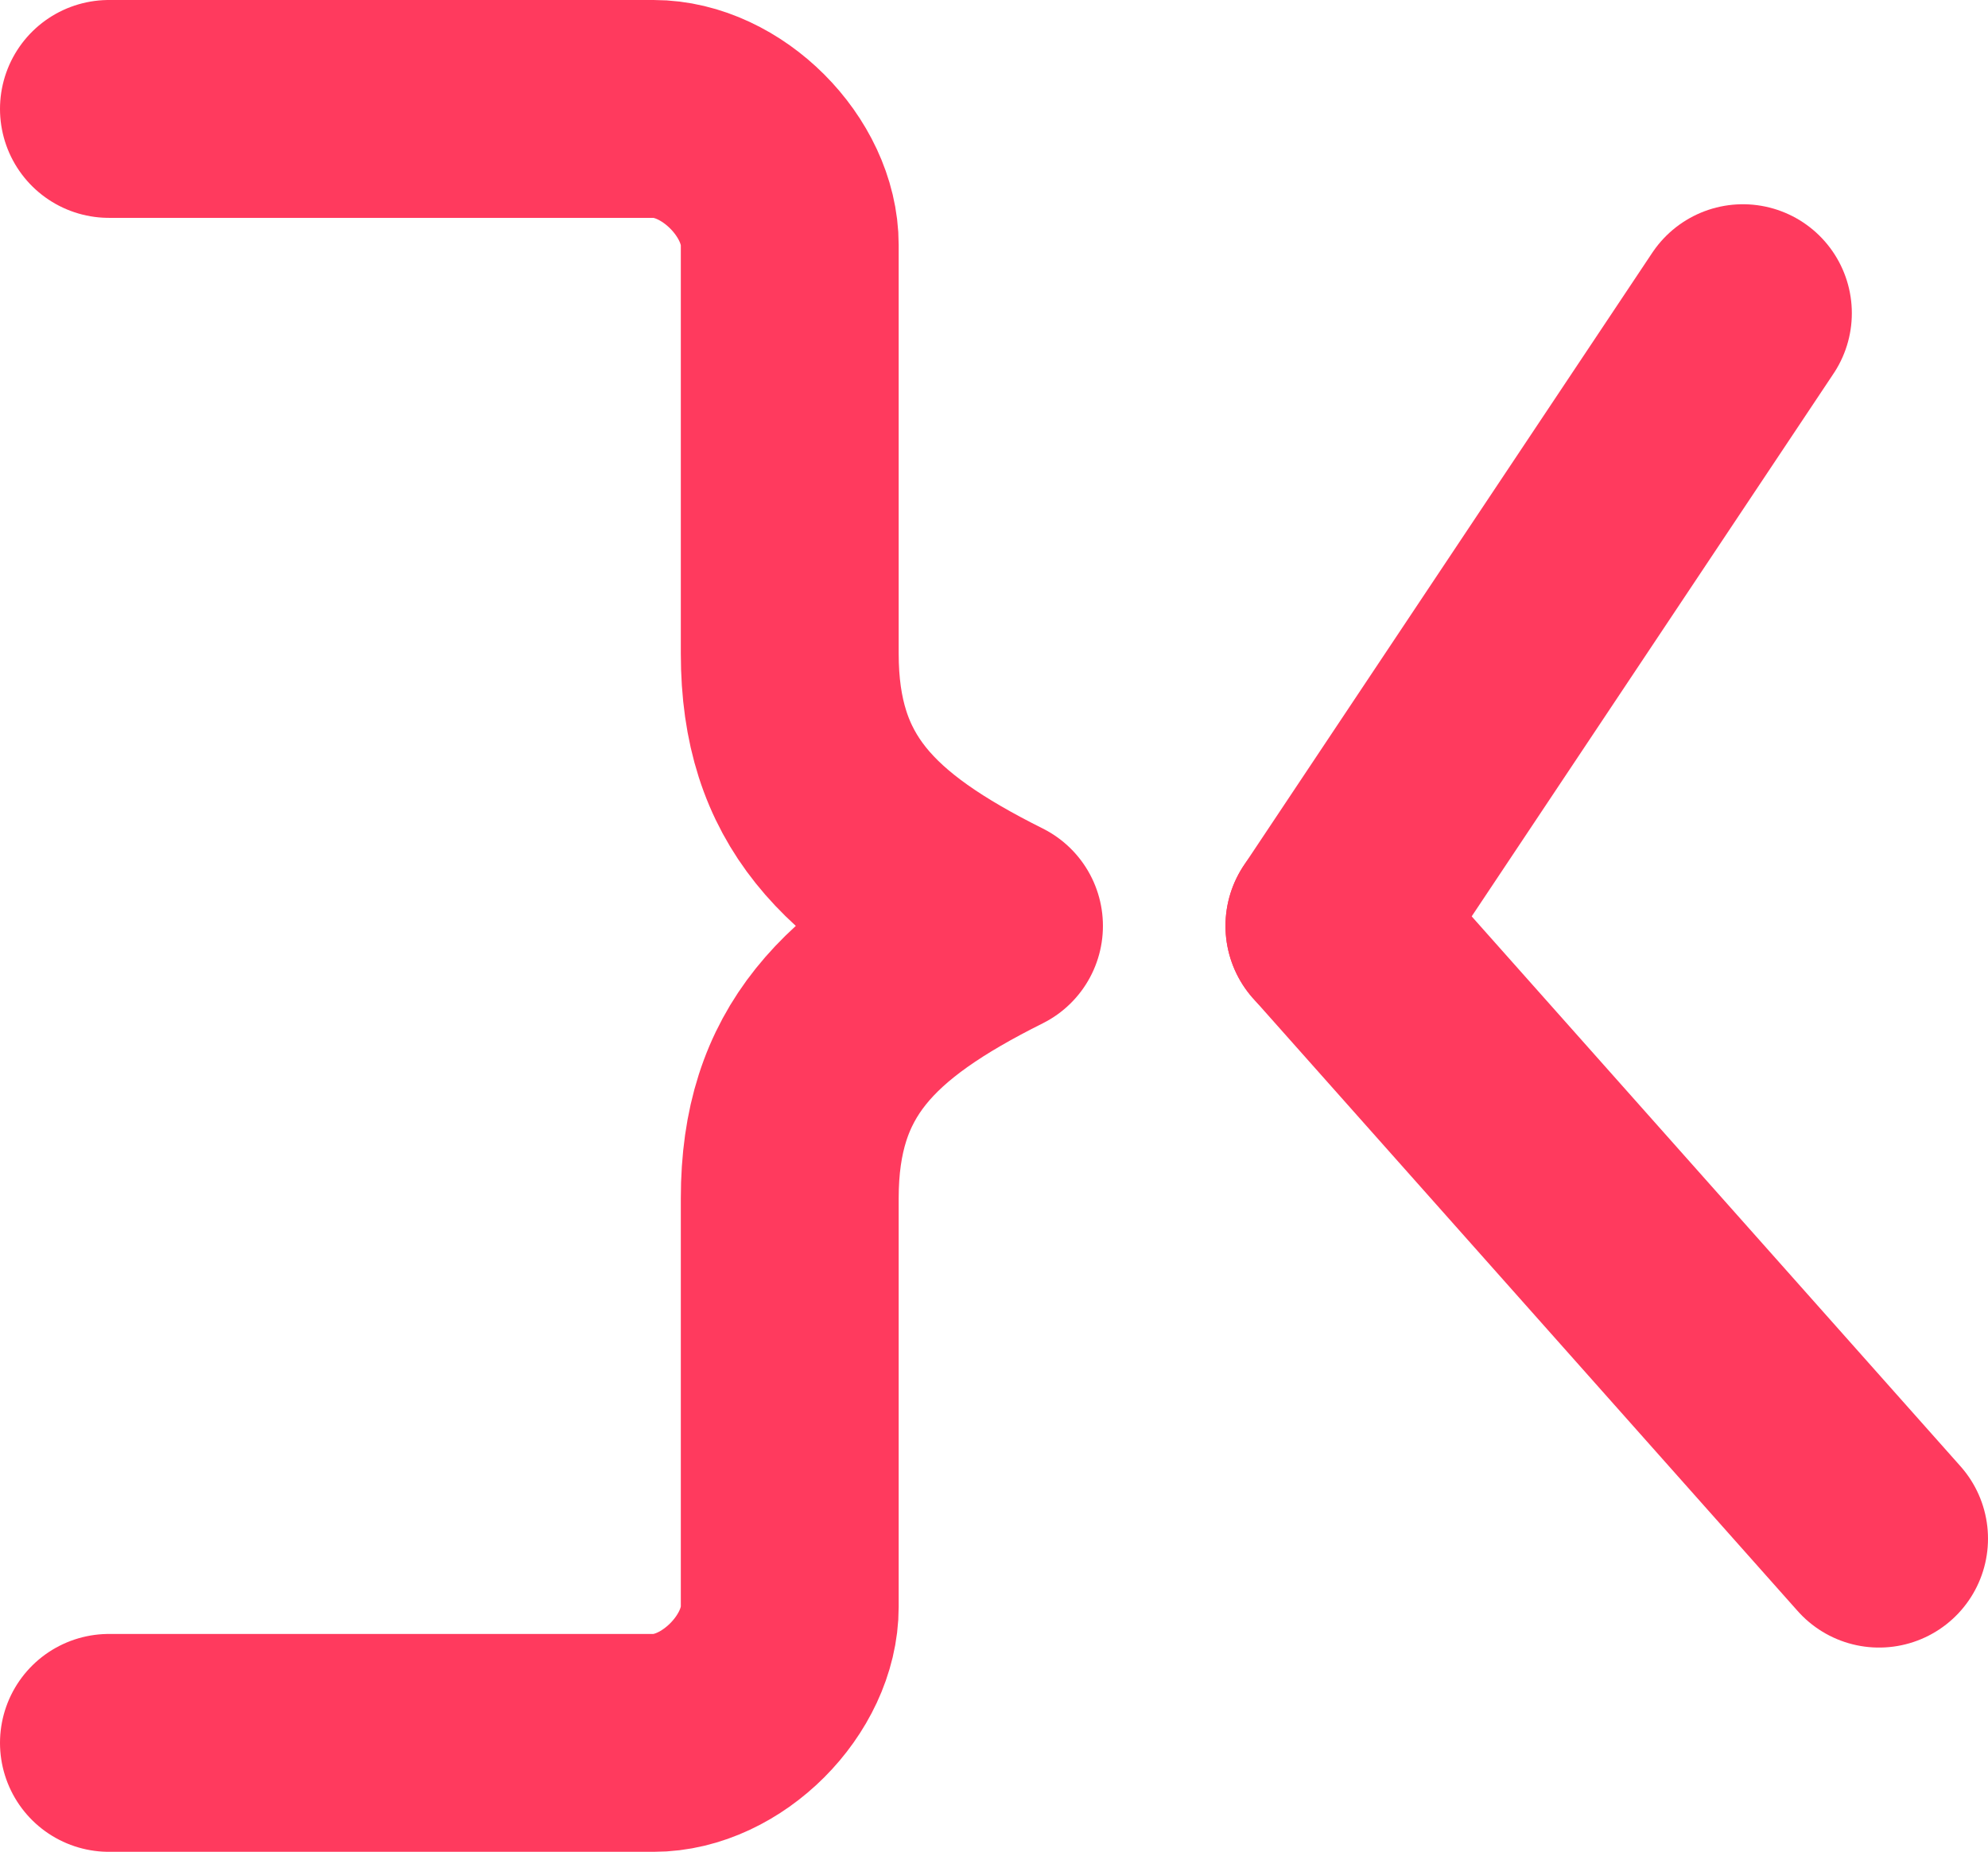 <svg xmlns="http://www.w3.org/2000/svg" version="1.1" xmlns:xlink="http://www.w3.org/1999/xlink" xmlns:svgjs="http://svgjs.dev/svgjs" width="146" height="136"><svg viewBox="0 0 146 136" version="1.1" id="SvgjsSvg1029" width="146" height="136" xmlns="http://www.w3.org/2000/svg" xmlns:svg="http://www.w3.org/2000/svg">
  <!-- Gradient Definitions -->
  <defs id="SvgjsDefs1028">
    <linearGradient id="SvgjsLinearGradient1027" x1="0" y1="0" x2="300" y2="300" gradientUnits="userSpaceOnUse" gradientTransform="translate(-77,-47)">
      <stop offset="0%" stop-color="#0f172a" id="SvgjsStop1026"></stop>
      <stop offset="100%" stop-color="#1e293b" id="SvgjsStop1025"></stop>
    </linearGradient>
  </defs>
  <!-- Background -->
  <rect x="-77" y="-47" width="300" height="300" fill="url(#bgGradient)" id="SvgjsRect1024" style="display:none;fill:url(#bgGradient)"></rect>
  <!-- DK Logo -->
  <g id="SvgjsG1023" transform="translate(8,8)">
    <!-- D styled as a curly brace while keeping D shape -->
    <path d="m 0,0 c 10,0 30,0 40,0 5,0 10,5 10,10 v 30 c 0,10 5,15 15,20 -10,5 -15,10 -15,20 v 30 c 0,5 -5,10 -10,10 -10,0 -30,0 -40,0" stroke="#ff3a5e" stroke-width="16" fill="none" stroke-linecap="round" stroke-linejoin="round" id="SvgjsPath1022"></path>
    <!-- Stem connecting D and K -->
    <!--<path-->
    <!--  d="M 65,60 H 80"-->
    <!--  stroke="white"-->
    <!--  stroke-width="16"-->
    <!--  fill="none"-->
    <!--  stroke-linecap="round"-->
    <!--  id="path5"-->
    <!--/>-->
    <!-- K (closing bracket) -->
    <path d="M 90,60 120,15" stroke="#ff3a5e" stroke-width="16" fill="none" stroke-linecap="round" id="SvgjsPath1021"></path>
    <path d="m 90,60 40,45" stroke="#ff3a5e" stroke-width="16" fill="none" stroke-linecap="round" id="SvgjsPath1020"></path>
  </g>
</svg><style>@media (prefers-color-scheme: light) { :root { filter: none; } }
@media (prefers-color-scheme: dark) { :root { filter: none; } }
</style></svg>
